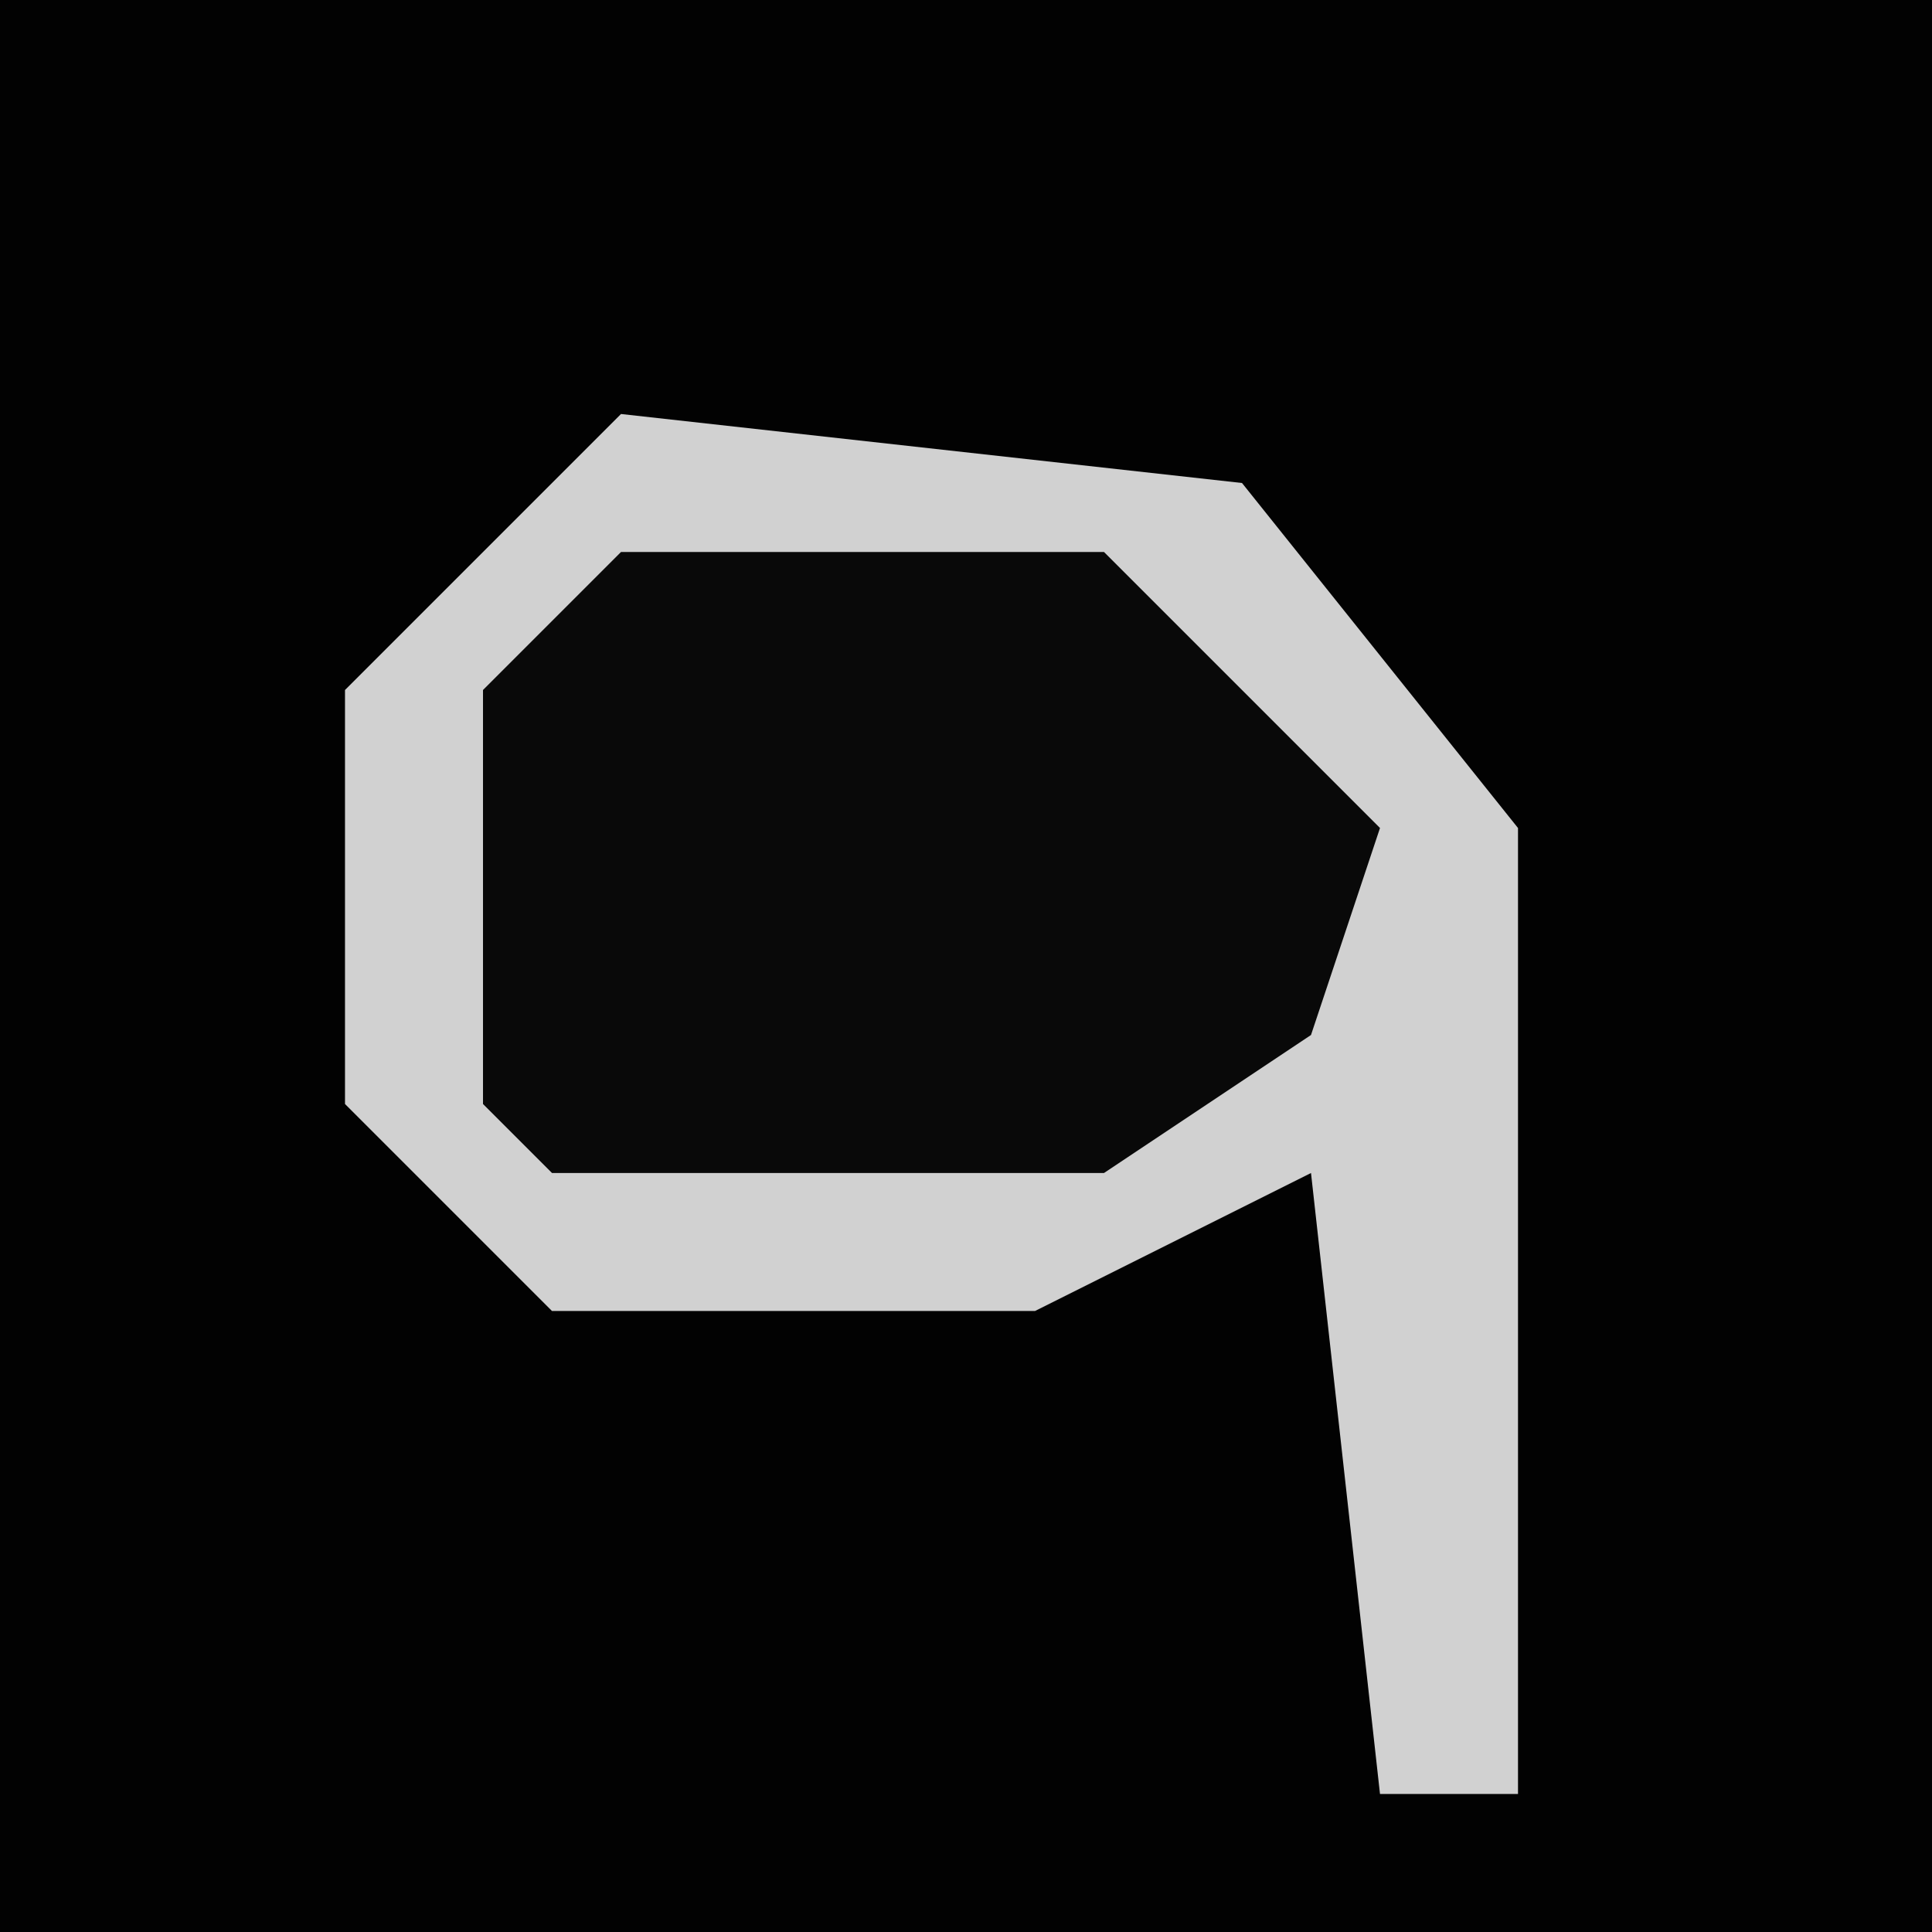 <?xml version="1.0" encoding="UTF-8"?>
<svg version="1.1" xmlns="http://www.w3.org/2000/svg" width="28" height="28">
<path d="M0,0 L28,0 L28,28 L0,28 Z " fill="#020202" transform="translate(0,0)"/>
<path d="M0,0 L9,1 L13,6 L13,20 L11,20 L10,11 L6,13 L-1,13 L-4,10 L-4,4 Z " fill="#D1D1D1" transform="translate(9,6)"/>
<path d="M0,0 L7,0 L11,4 L10,7 L7,9 L-1,9 L-2,8 L-2,2 Z " fill="#090909" transform="translate(9,8)"/>
</svg>
